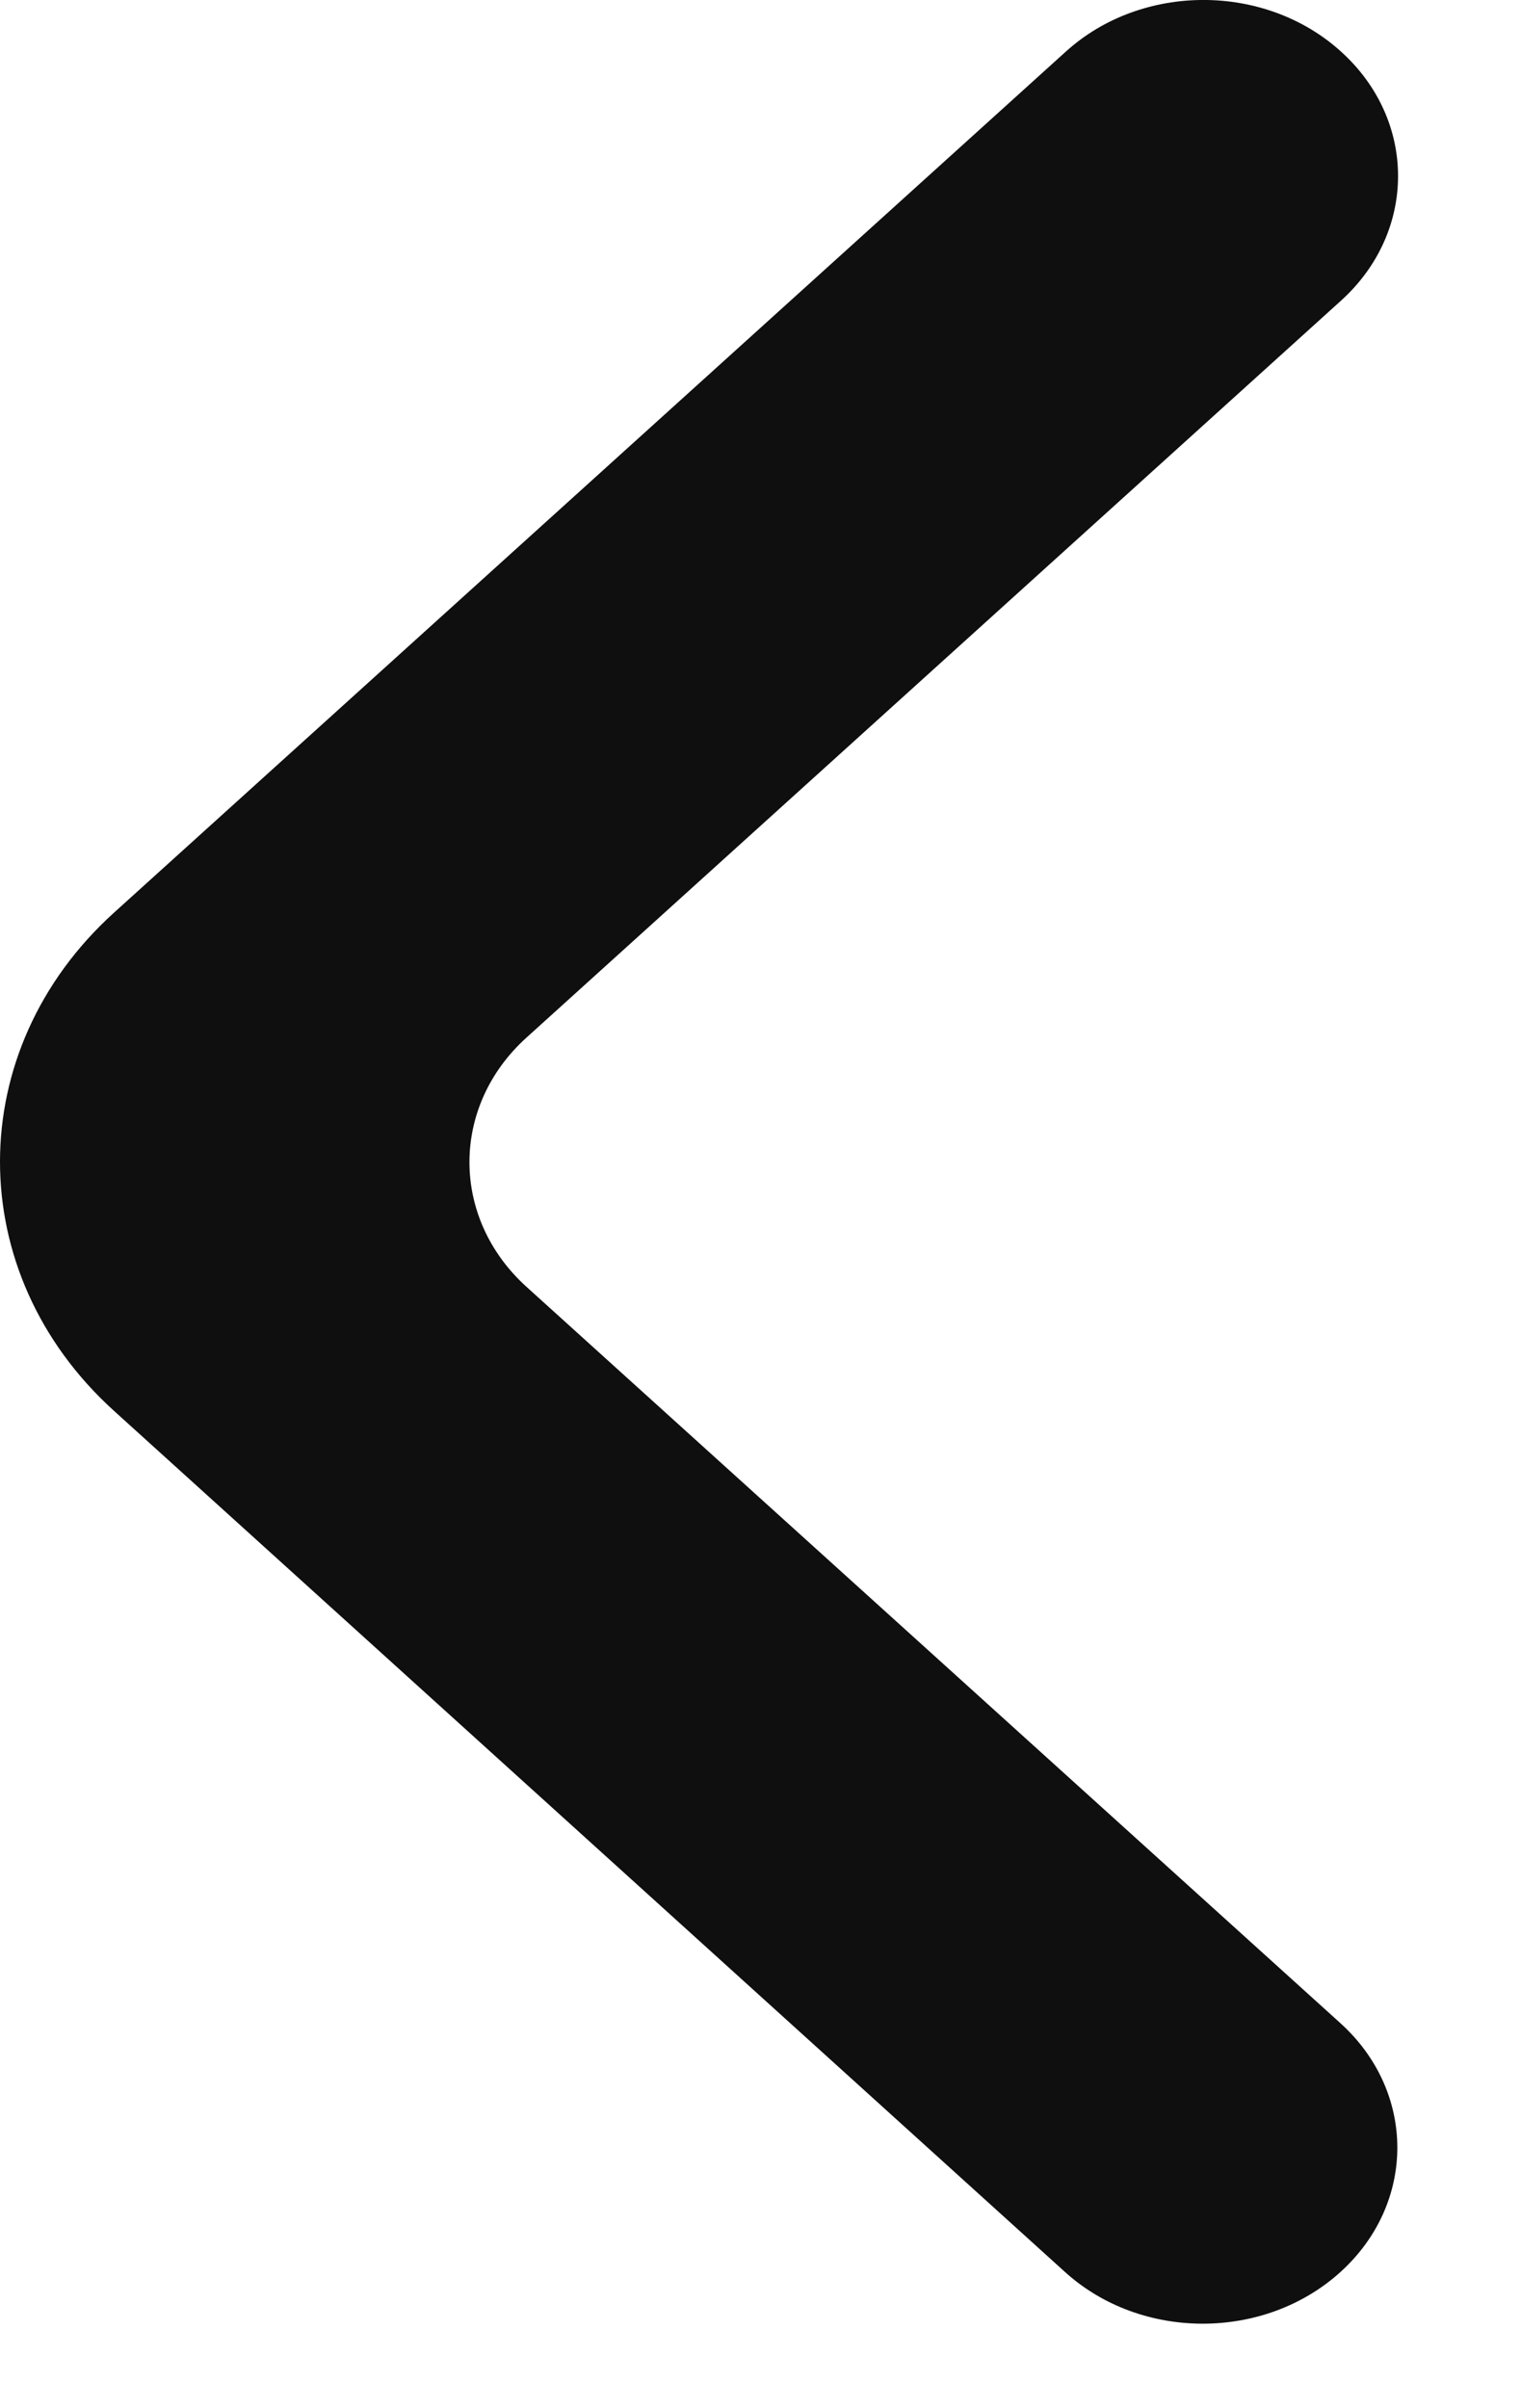 <svg width="12" height="19" viewBox="0 0 12 19" fill="none" xmlns="http://www.w3.org/2000/svg">
<path d="M10.575 17.926C9.975 18.469 9.003 18.469 8.403 17.926L0.898 11.13C-0.3 10.044 -0.299 8.286 0.899 7.201L8.409 0.407C9.008 -0.136 9.981 -0.136 10.58 0.407C11.18 0.949 11.18 1.829 10.58 2.372L4.153 8.187C3.554 8.729 3.554 9.609 4.153 10.152L10.575 15.962C11.174 16.504 11.174 17.384 10.575 17.926Z" fill="#0F0F0F"/>
</svg>
